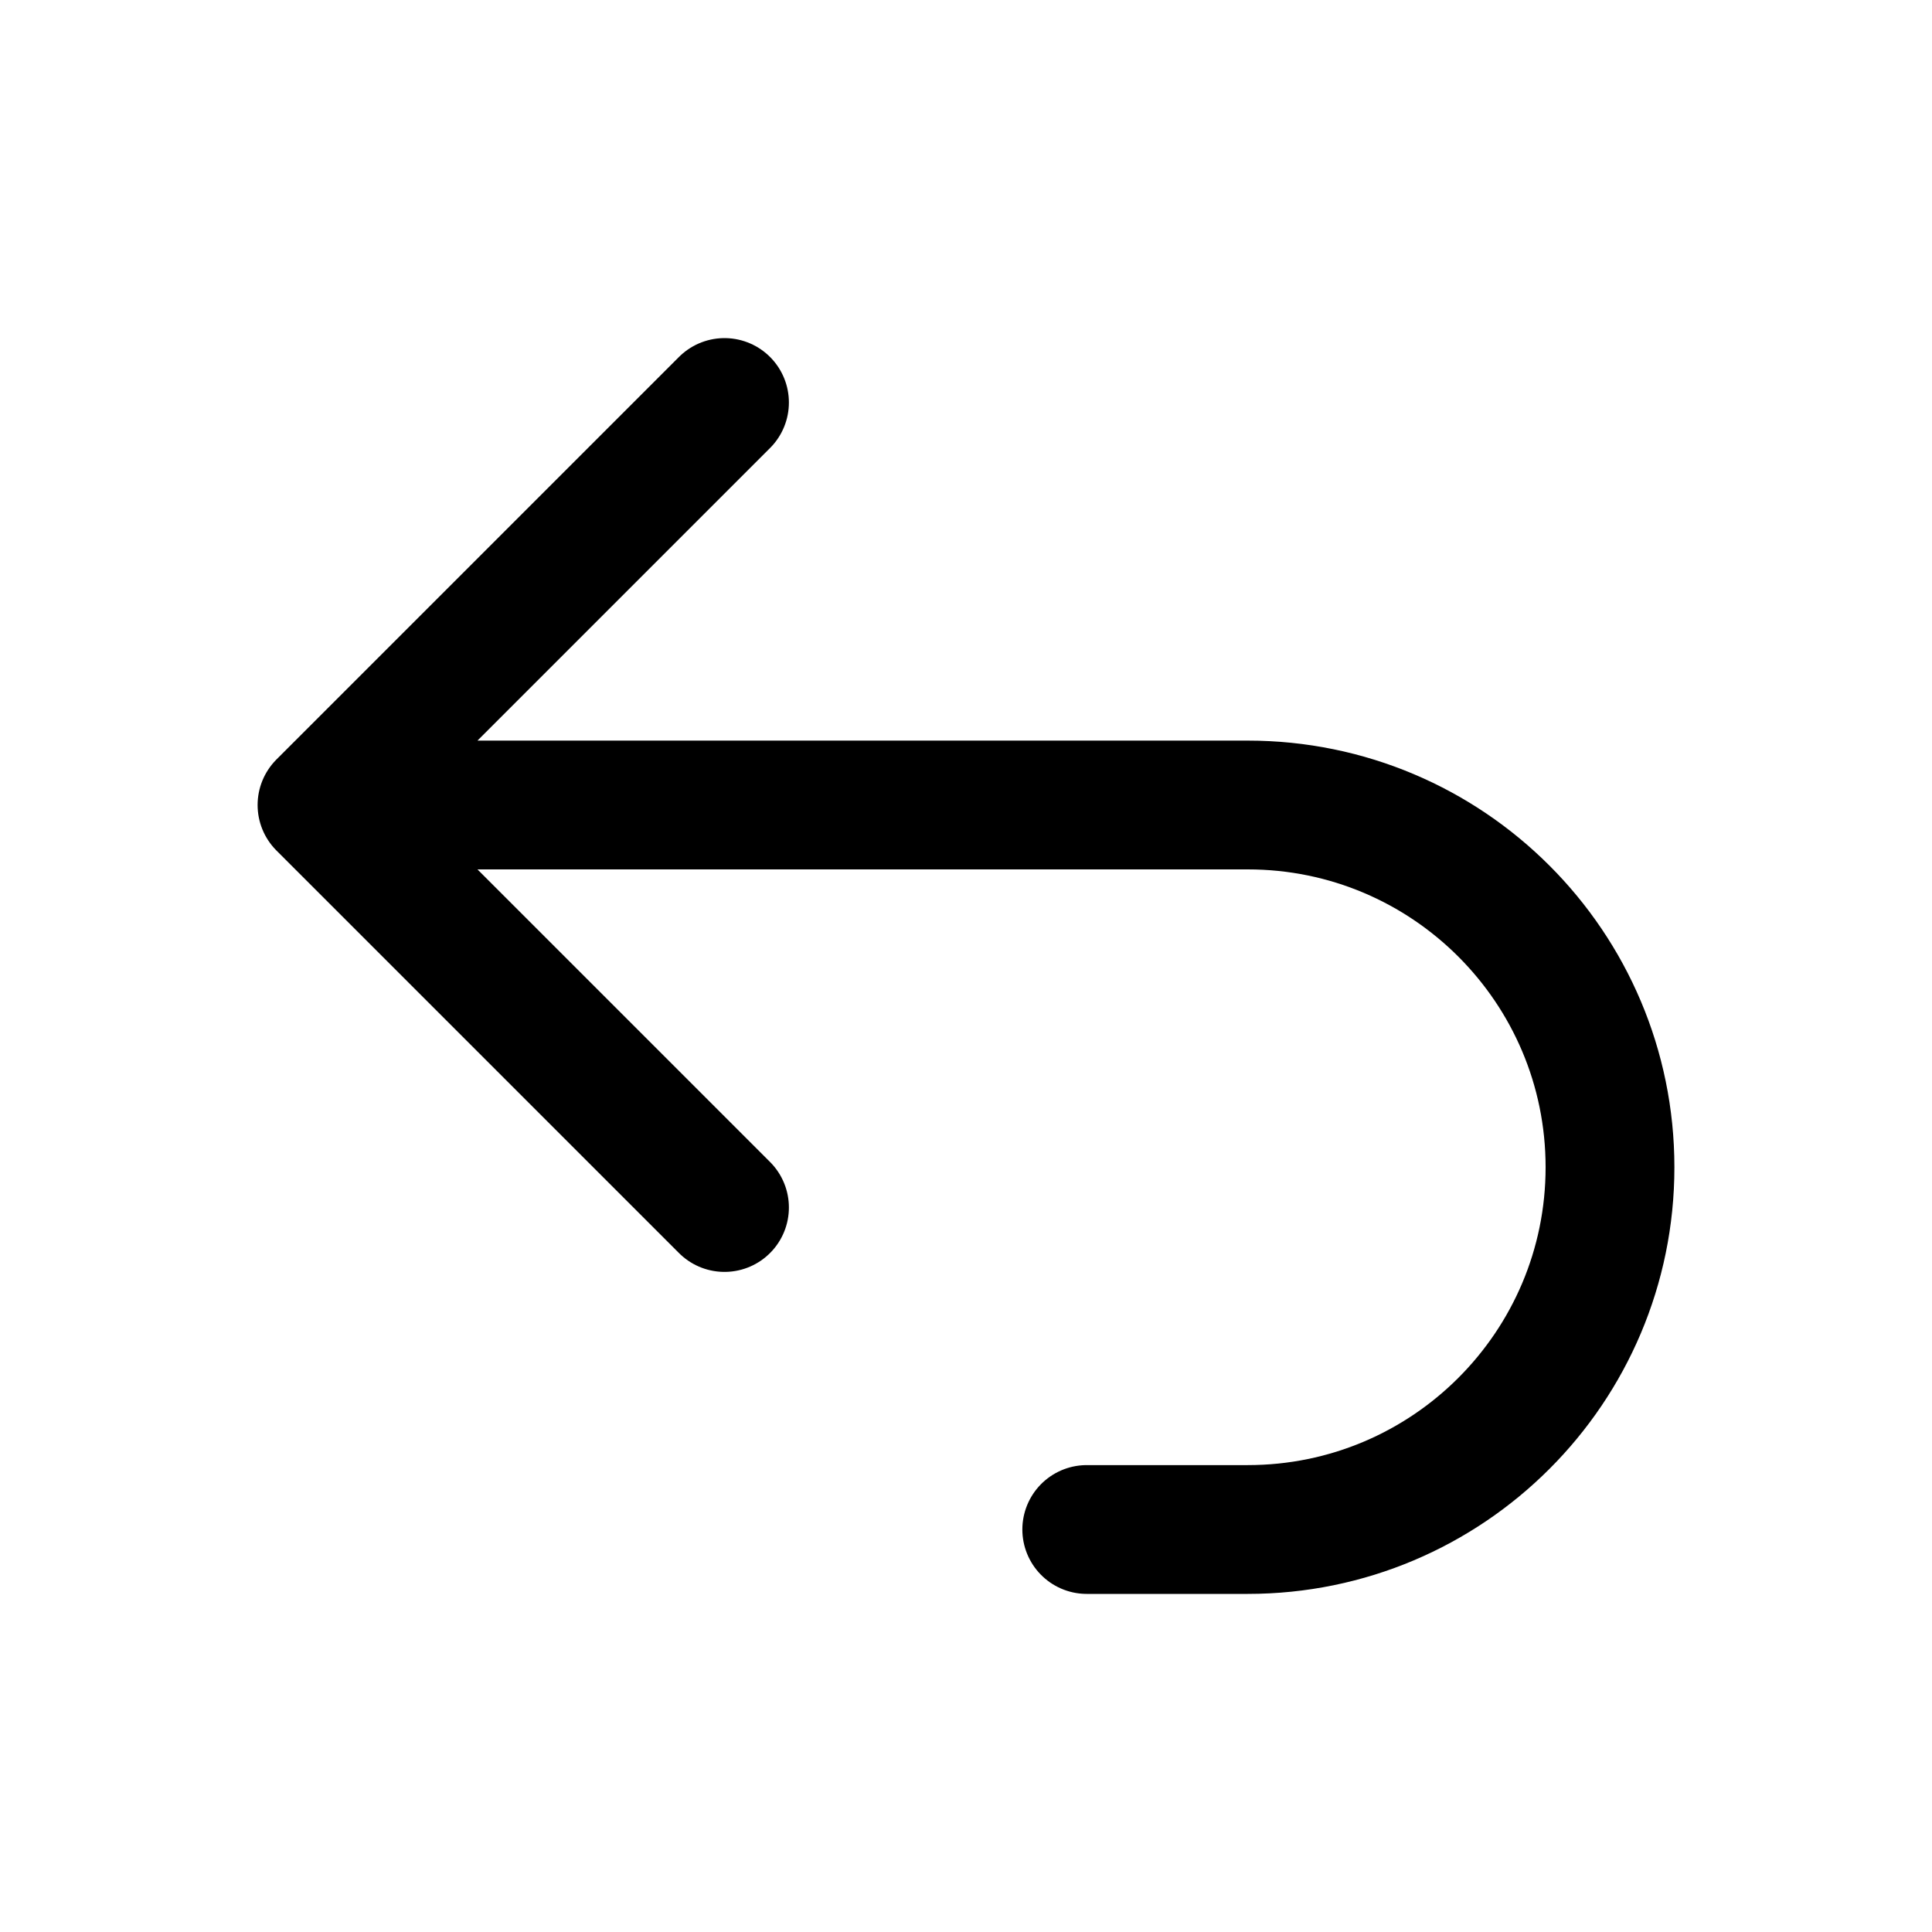 <svg width="24" height="24" viewBox="0 0 24 24" fill="none" xmlns="http://www.w3.org/2000/svg">
<path d="M4 10L9 5M4 10L9 15M4 10H15.5C17.985 10 20 12.015 20 14.5V14.5C20 16.985 17.985 19 15.5 19H13.5" stroke="#1A1818" style="stroke:#1A1818;stroke:color(display-p3 0.102 0.094 0.094);stroke-opacity:1;" stroke-width="1.6" stroke-linecap="round" stroke-linejoin="round"/>
</svg>
